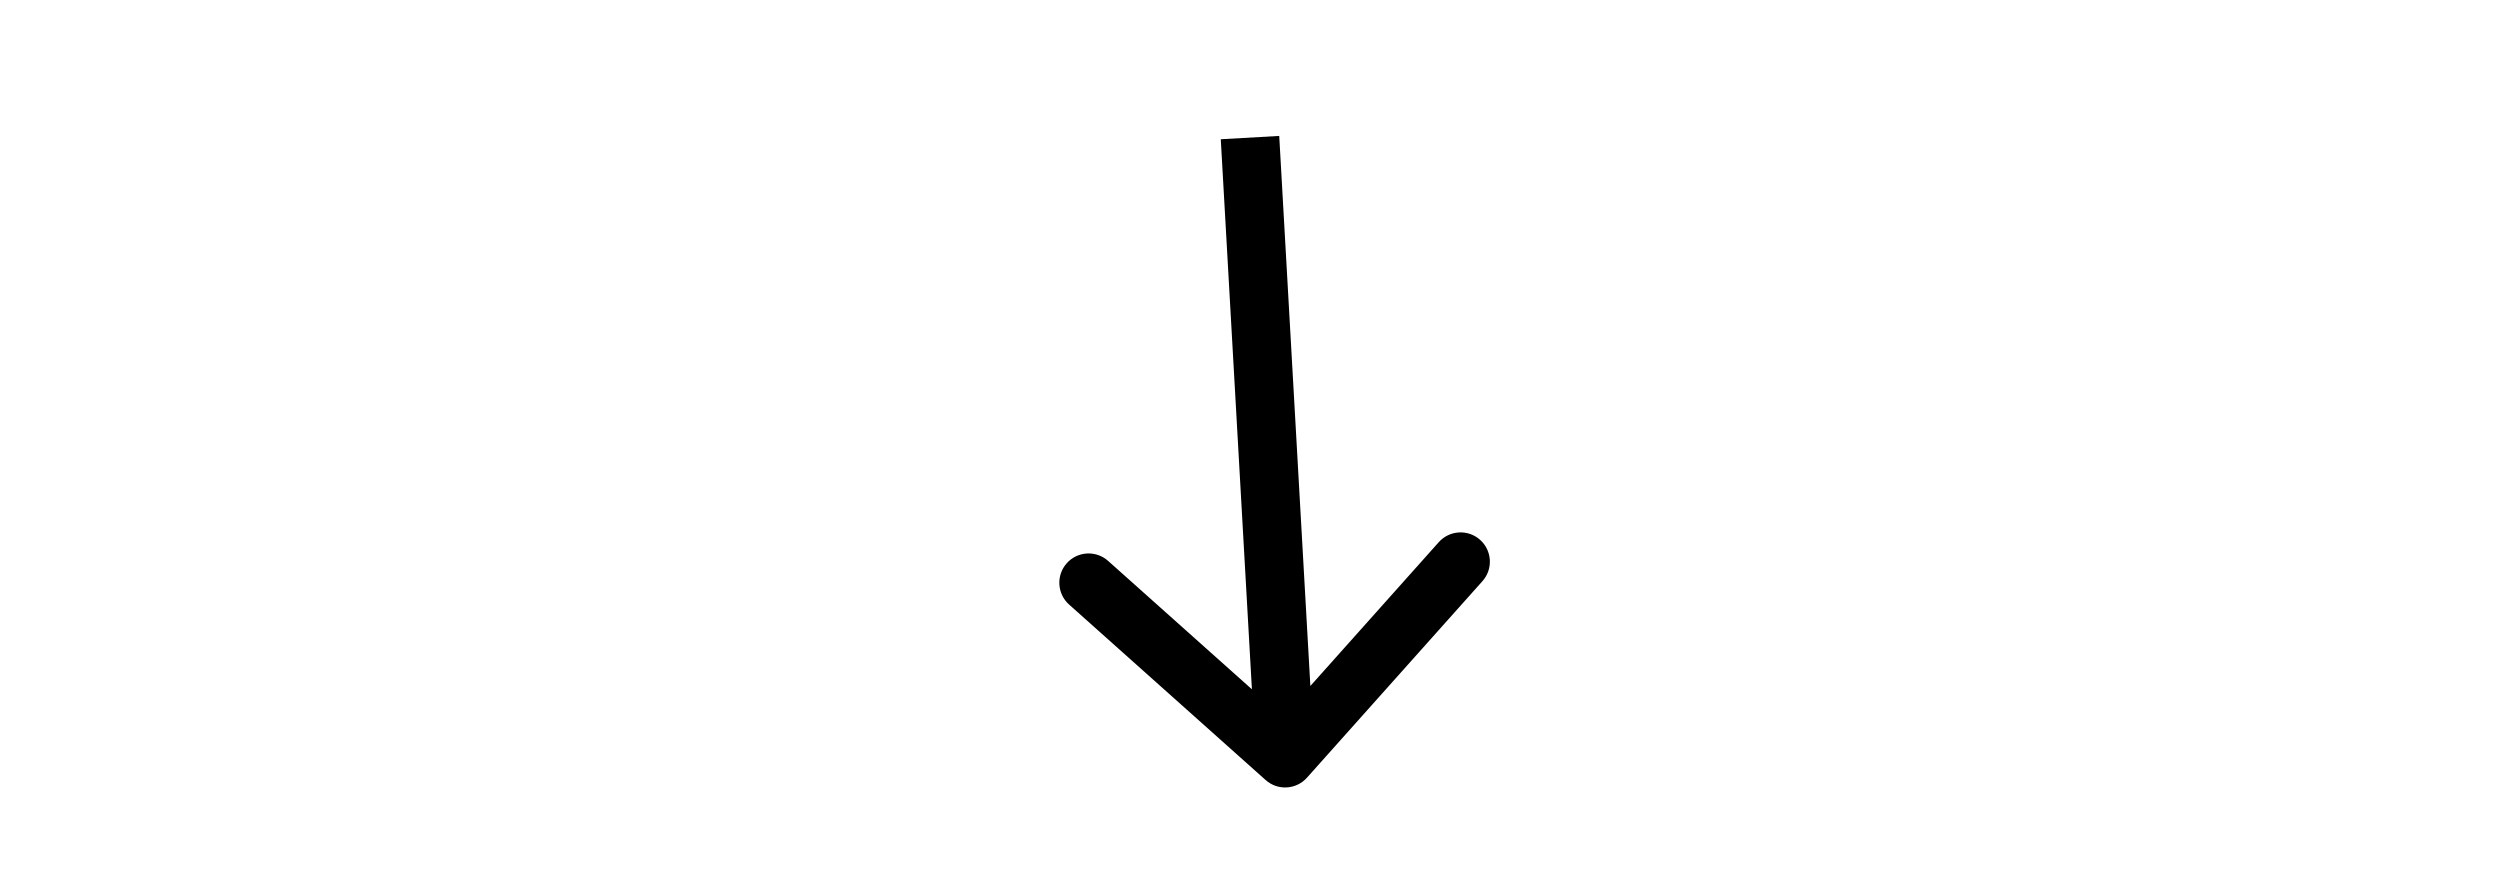 <svg width="854" height="306" viewBox="0 0 854 306" fill="none" xmlns="http://www.w3.org/2000/svg">
<path d="M432.34 266.459C436.46 270.138 442.781 269.78 446.459 265.66L506.401 198.526C510.079 194.406 509.721 188.085 505.602 184.406C501.482 180.728 495.16 181.086 491.482 185.205L438.201 244.88L378.526 191.599C374.406 187.921 368.085 188.279 364.406 192.398C360.728 196.518 361.086 202.84 365.205 206.518L432.34 266.459ZM417.016 47.565L429.016 259.565L448.984 258.435L436.984 46.435L417.016 47.565Z" fill="black"/>
</svg>
